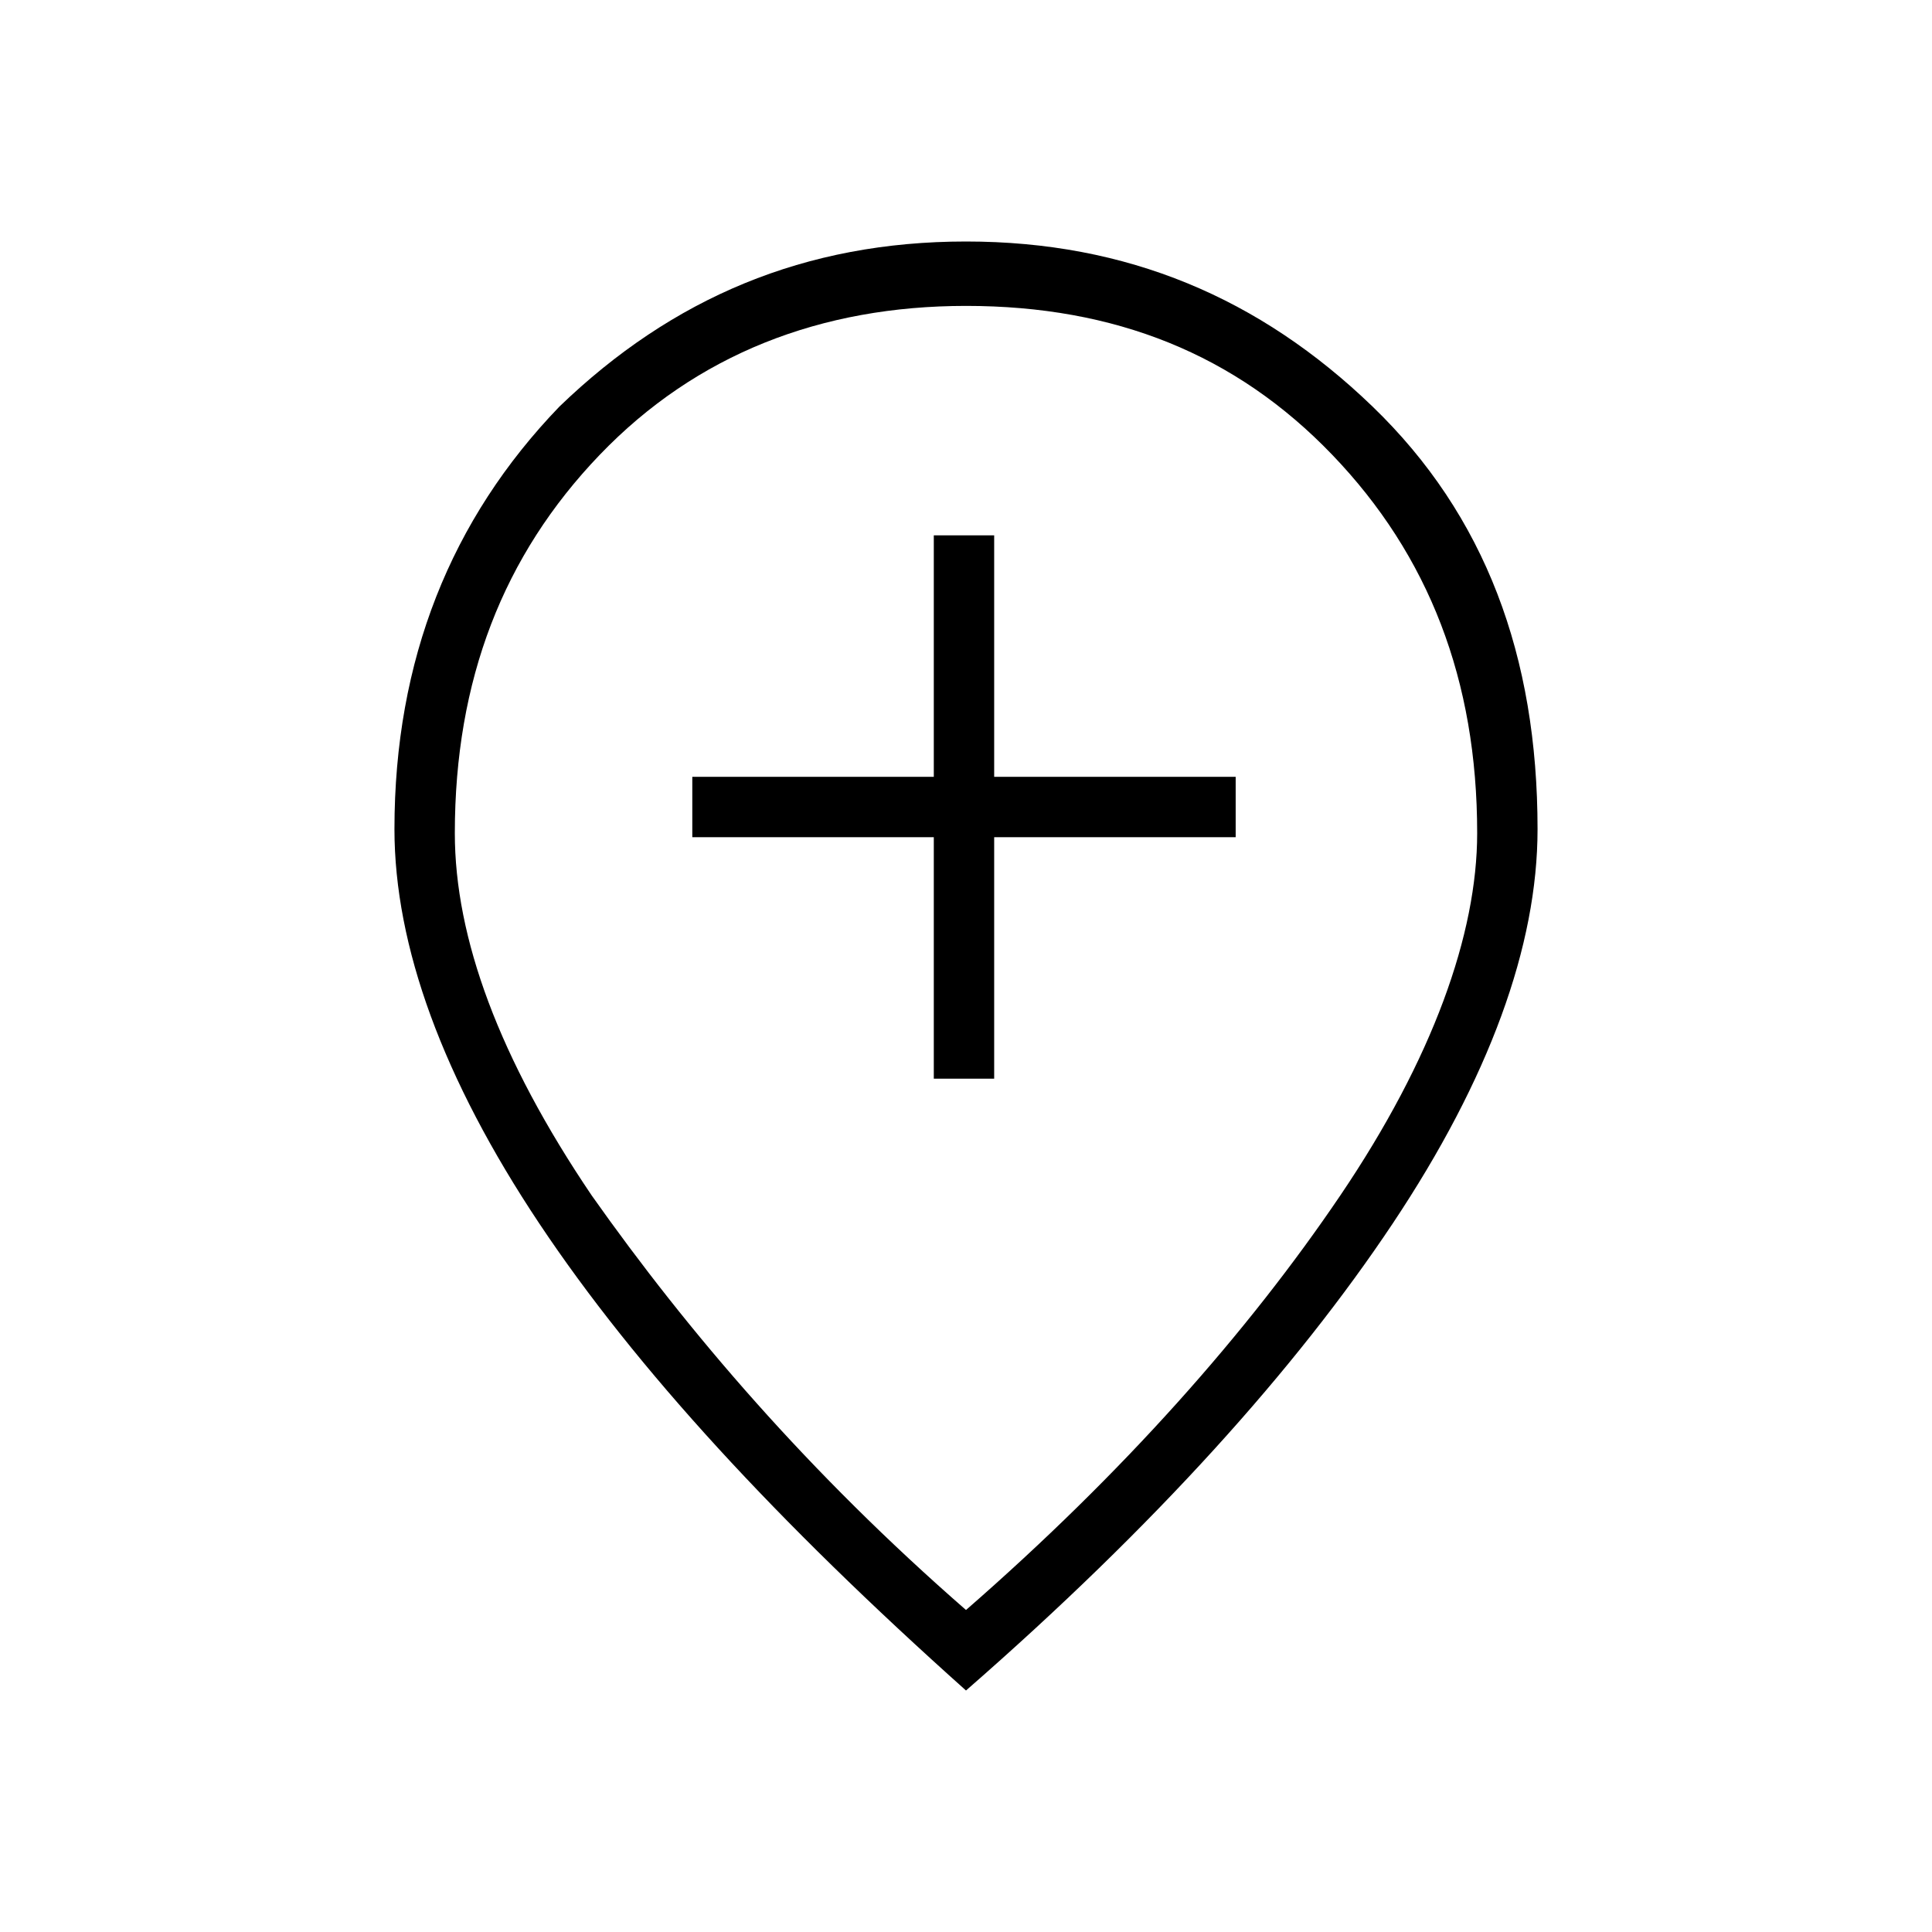 <?xml version="1.0" encoding="utf-8"?>
<!-- Generator: Adobe Illustrator 26.3.1, SVG Export Plug-In . SVG Version: 6.00 Build 0)  -->
<svg version="1.1" id="Слой_1" xmlns="http://www.w3.org/2000/svg" xmlns:xlink="http://www.w3.org/1999/xlink" x="0px" y="0px"
	 viewBox="0 0 48 48" style="enable-background:new 0 0 48 48;" xml:space="preserve">
<path d="M23.2,26.8h1.5v-6h6v-1.5h-6v-6h-1.5v6h-6v1.5h6V26.8z M24,40c3.9-3.4,7-6.9,9.3-10.3s3.4-6.5,3.4-9c0-3.8-1.2-6.9-3.6-9.4
	S27.7,7.6,24,7.6c-3.6,0-6.7,1.2-9.1,3.7s-3.6,5.6-3.6,9.4c0,2.6,1.1,5.6,3.4,9C17.1,33.1,20.1,36.6,24,40z M24,42
	c-4.7-4.2-8.2-8-10.6-11.6s-3.6-6.9-3.6-9.8c0-4.2,1.4-7.7,4.1-10.5C16.7,7.4,20,6,24,6s7.3,1.4,10.1,4.1s4.1,6.2,4.1,10.5
	c0,2.9-1.2,6.2-3.6,9.8C32.2,34,28.7,37.9,24,42z"/>
</svg>
